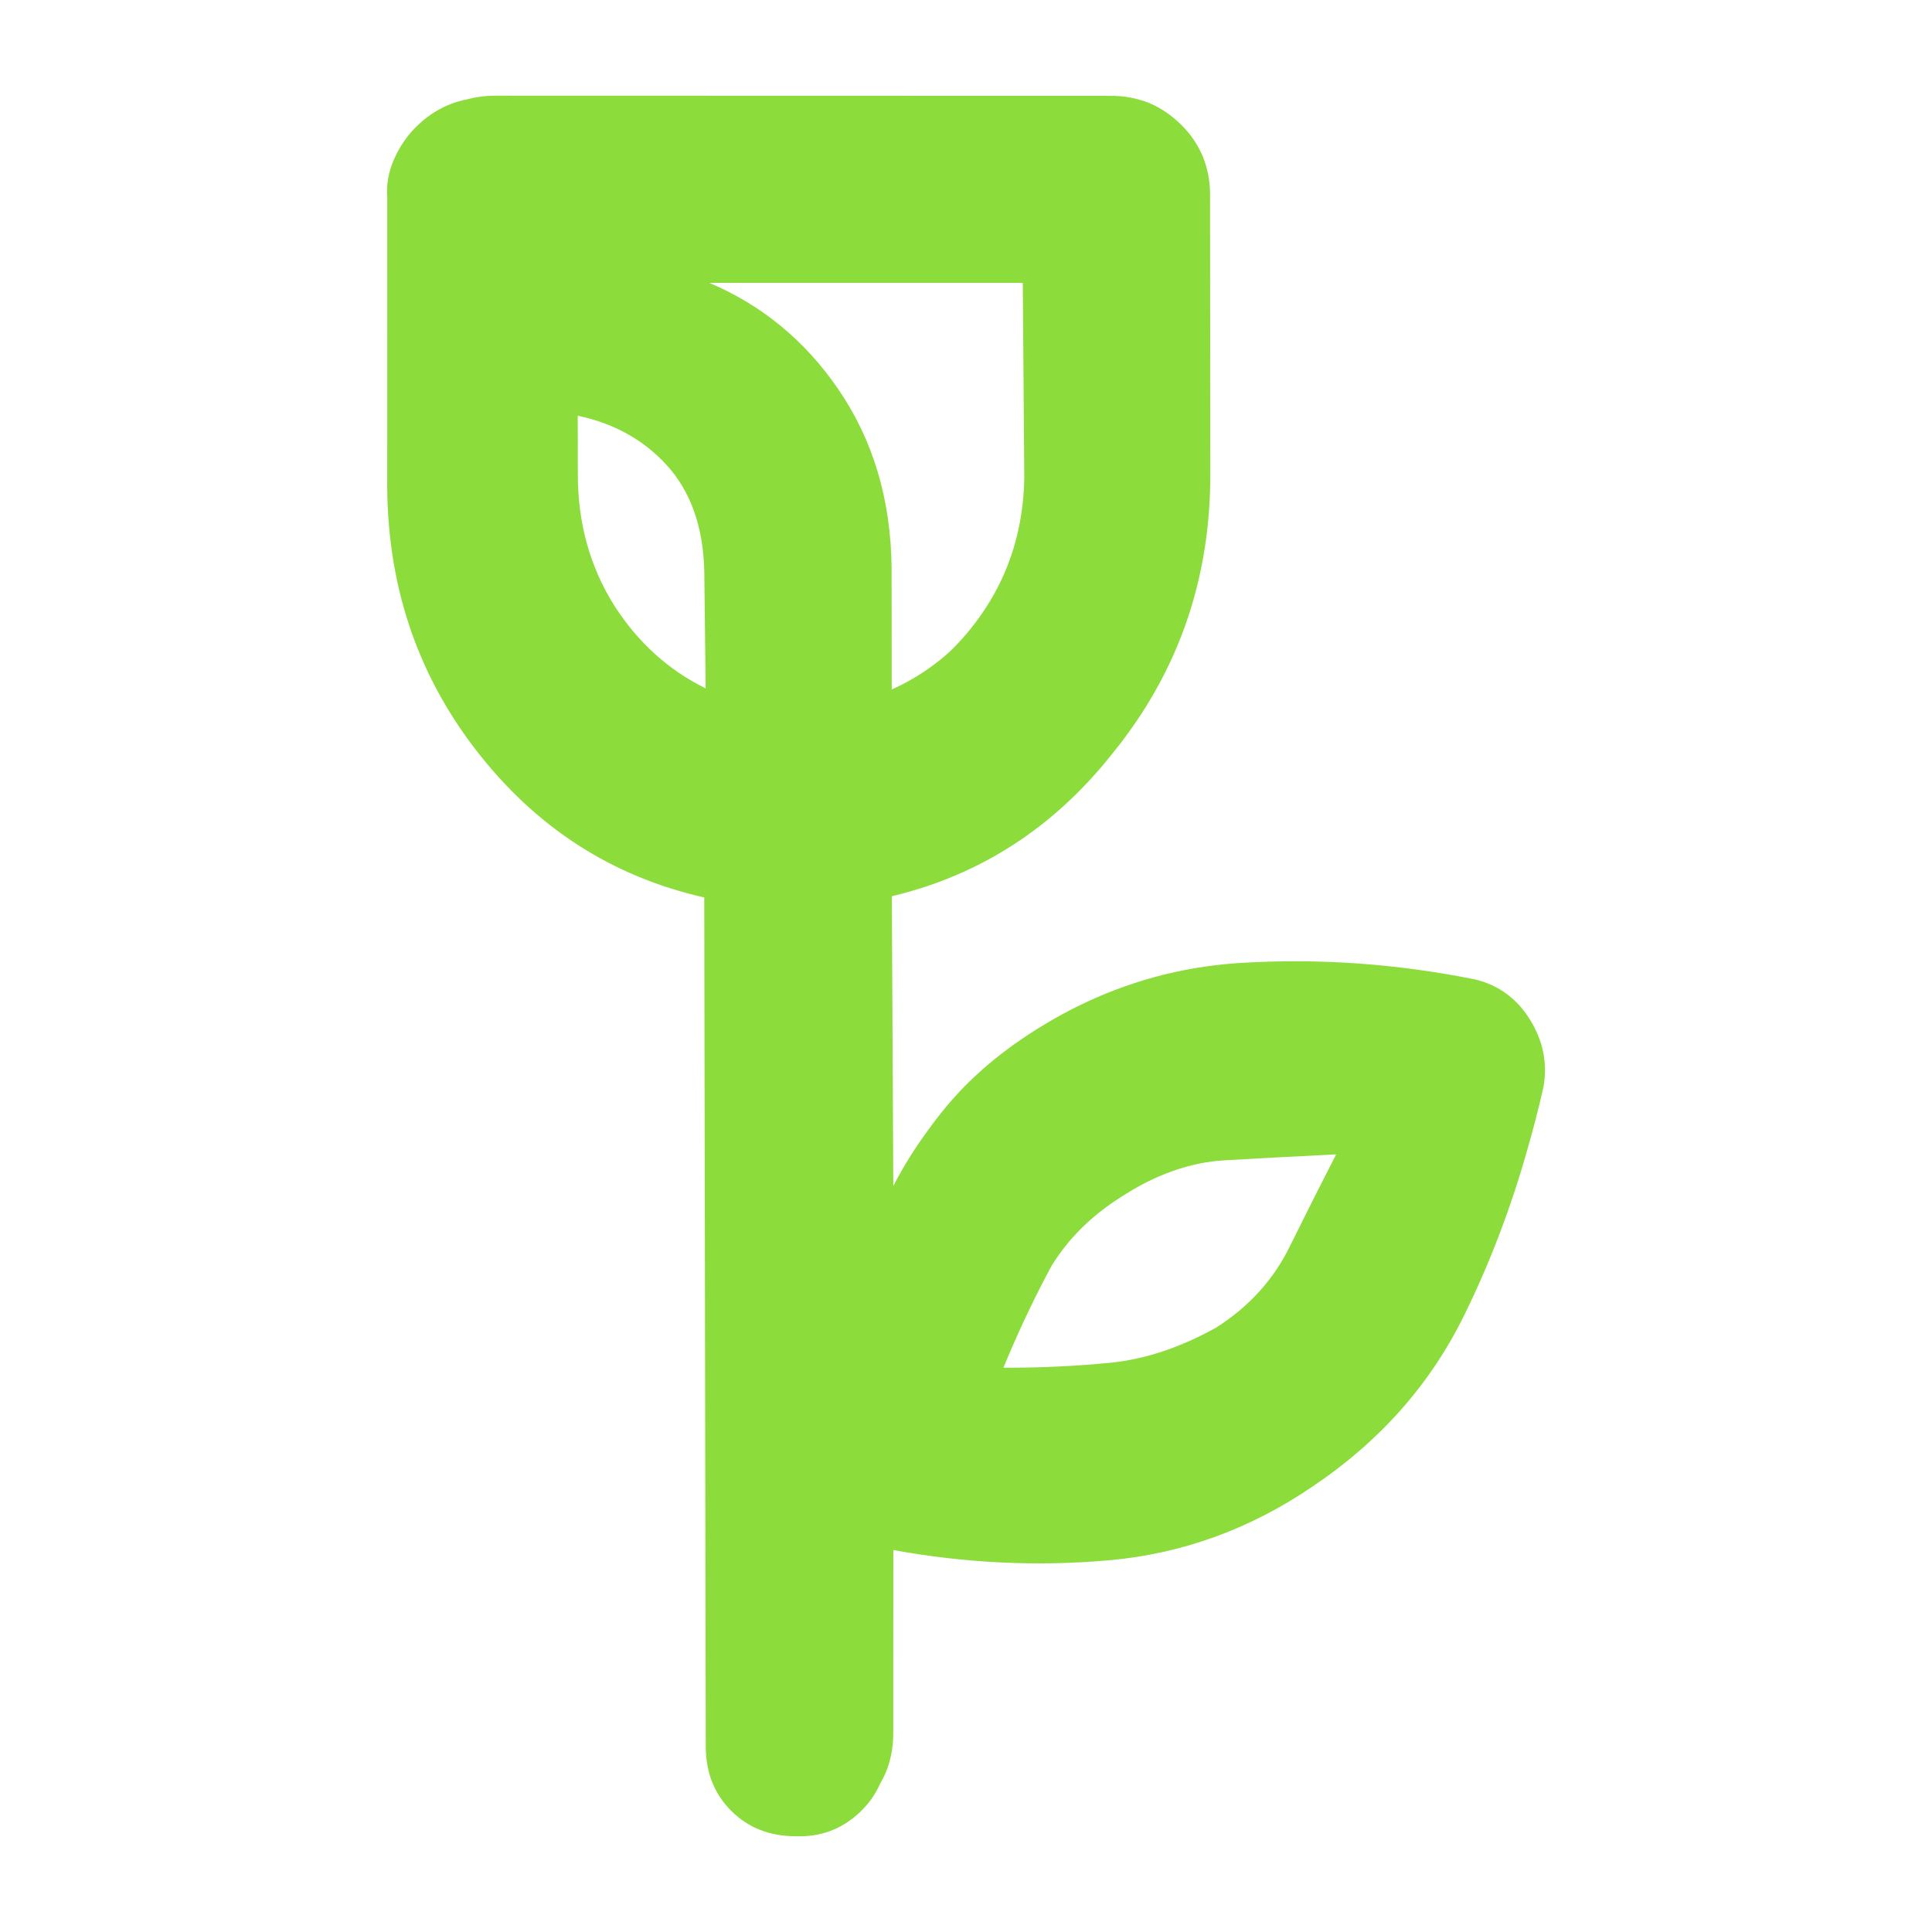 <?xml version="1.0" encoding="utf-8"?>
<svg height="48" viewBox="0 -960 960 960" width="48" xmlns="http://www.w3.org/2000/svg">
  <path fill="rgb(140, 220, 60)" d="M 608.528 -383.45 C 591.195 -382.47 573.85 -376.27 556.509 -364.88 C 542.057 -355.68 530.715 -344.36 522.461 -330.92 C 522.153 -330.36 521.849 -329.8 521.551 -329.23 C 513.129 -313.43 505.493 -297.15 498.598 -280.4 C 517.252 -280.31 535.191 -281.24 552.112 -282.89 C 569.196 -284.68 586.52 -290.44 604.254 -300.3 C 620.589 -310.69 632.772 -324.12 640.833 -340.56 C 648.448 -355.98 656.184 -371.3 663.913 -386.4 C 644.25 -385.44 625.77 -384.44 608.528 -383.45 Z M 349.956 -676.07 C 349.453 -698.35 343.117 -716.04 331.002 -729.19 C 319.567 -741.58 304.924 -749.67 287.066 -753.44 L 287.12 -724.66 C 287.068 -699.94 293.23 -678.01 305.478 -658.71 C 317.251 -640.53 332.314 -626.93 350.645 -617.95 L 349.956 -676.07 Z M 508.214 -819.46 L 352.429 -819.46 C 378.484 -808.42 399.879 -790.88 416.459 -766.73 C 433.708 -741.59 442.659 -712.09 443.035 -677.96 L 443.092 -617.39 C 453.607 -622.13 463.056 -628.26 471.512 -635.82 C 478.061 -642.03 483.983 -649.13 489.281 -657.12 C 501.901 -676.18 508.451 -697.84 508.959 -722.13 L 508.214 -819.46 Z M 350.683 -92.169 L 349.936 -514.06 C 303.873 -524.47 265.984 -549 236.259 -587.63 C 206.533 -626.27 191.906 -671.09 192.411 -722.12 L 192.423 -861.83 C 191.928 -868.26 193.04 -874.57 195.746 -880.75 C 198.487 -886.96 202.082 -892.29 206.536 -896.75 C 211.493 -901.7 216.95 -905.42 222.871 -907.87 C 225.832 -909.11 228.916 -910.04 232.123 -910.66 C 236.402 -911.82 240.907 -912.41 245.681 -912.45 L 551.74 -912.37 C 558.707 -912.45 565.075 -911.16 571.078 -908.8 C 576.956 -906.29 582.364 -902.58 587.29 -897.65 C 591.739 -893.2 595.196 -888.05 597.707 -882.17 C 600.077 -876.16 601.352 -869.8 601.279 -862.83 L 601.402 -723.93 C 601.364 -673.6 586.444 -629.12 556.54 -590.35 C 555.243 -588.66 553.93 -587.01 552.602 -585.37 C 523.508 -548.7 487.039 -525.15 443.15 -514.66 L 443.889 -370.71 C 448.813 -380.24 454.387 -389.22 460.606 -397.65 C 463.822 -402.21 467.232 -406.62 470.844 -410.89 C 481.395 -423.42 494.108 -434.64 508.943 -444.55 C 541.958 -466.72 577.731 -479.07 616.134 -481.5 C 654.537 -483.91 693.52 -481.24 732.948 -473.34 C 744.856 -470.44 753.857 -463.67 760.263 -453.32 C 766.677 -442.99 768.975 -431.97 767.009 -420.14 C 764.687 -409.88 762.104 -399.81 759.258 -389.92 C 750.993 -360.4 740.377 -332.48 727.43 -306.19 C 710.577 -272 685.55 -243.76 652.367 -221.47 C 621.167 -200.18 587.361 -187.92 550.939 -184.69 C 515.383 -181.55 479.704 -183.26 443.895 -189.79 L 443.854 -96.989 C 443.532 -88.204 441.389 -80.498 437.387 -73.832 C 435.04 -68.45 431.659 -63.675 427.239 -59.501 C 418.308 -51.065 407.666 -47.112 395.267 -47.589 C 382.412 -47.617 371.735 -51.803 363.315 -60.223 C 354.894 -68.644 350.711 -79.319 350.683 -92.169 Z" style=""/>
</svg>